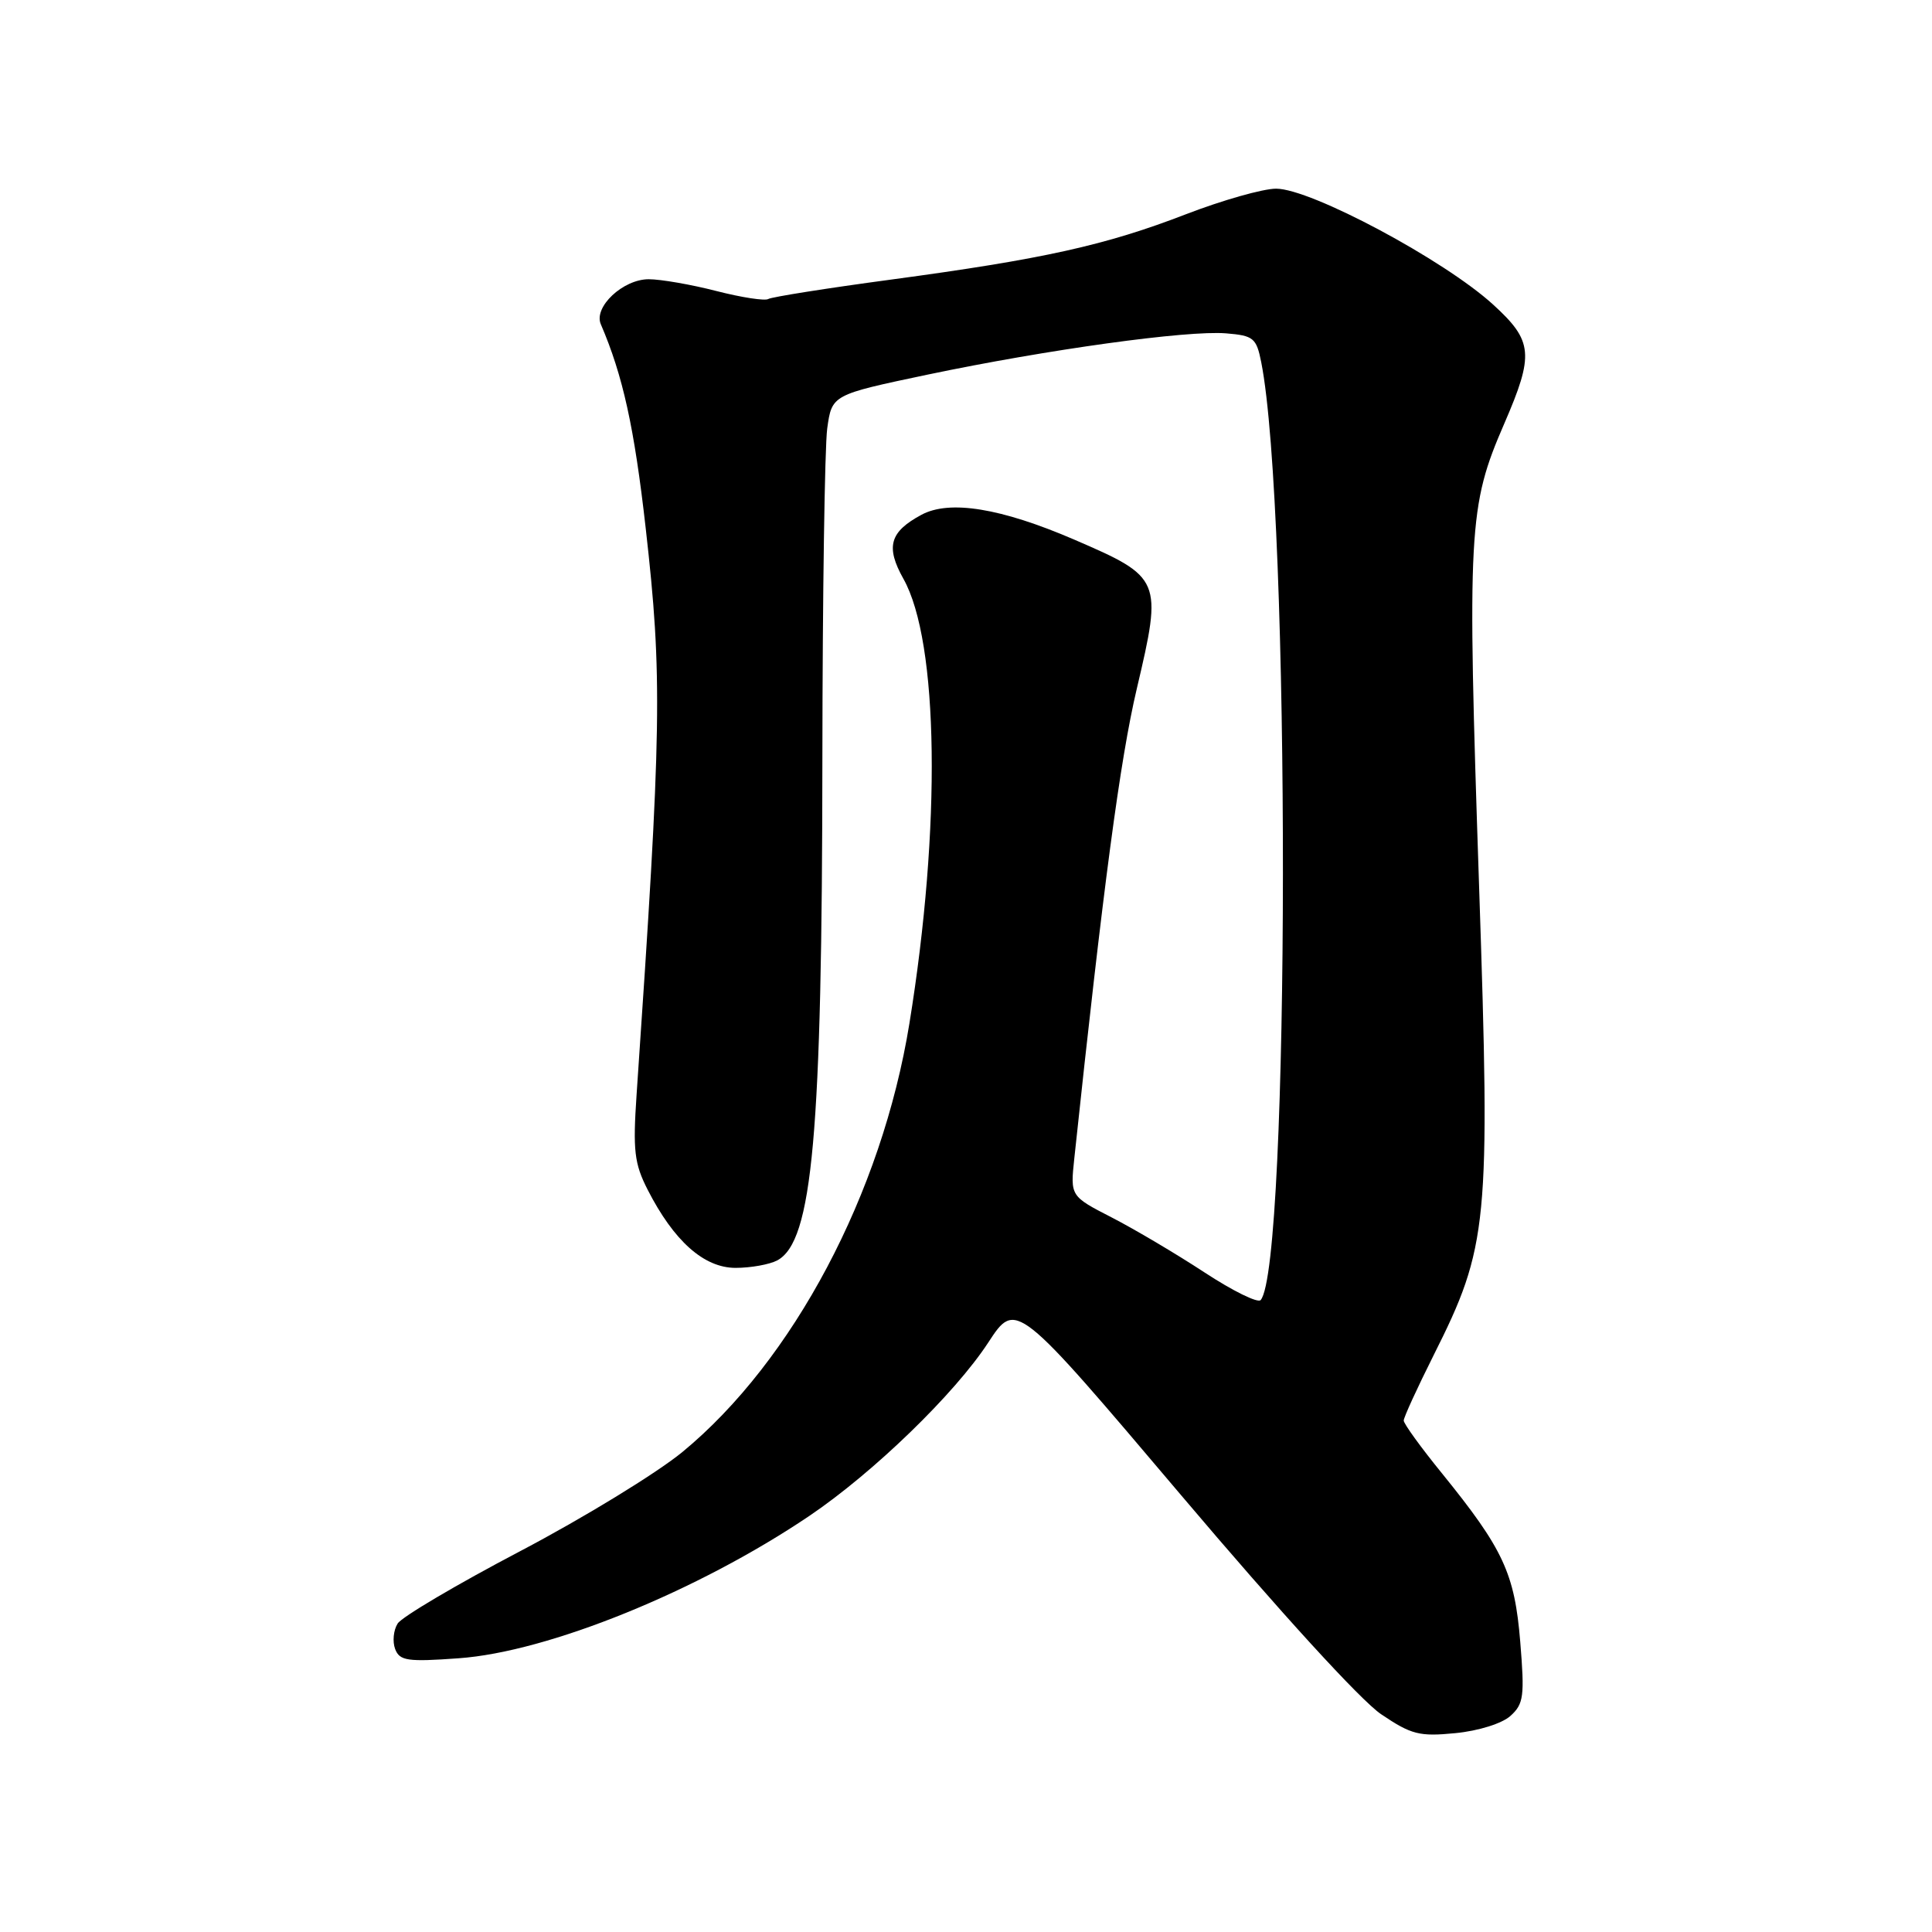 <?xml version="1.0" encoding="UTF-8" standalone="no"?>
<!DOCTYPE svg PUBLIC "-//W3C//DTD SVG 1.1//EN" "http://www.w3.org/Graphics/SVG/1.1/DTD/svg11.dtd" >
<svg xmlns="http://www.w3.org/2000/svg" xmlns:xlink="http://www.w3.org/1999/xlink" version="1.1" viewBox="0 0 256 256">
 <g >
 <path fill="currentColor"
d=" M 200.15 227.36 C 201.90 225.78 202.03 224.74 201.44 217.55 C 200.70 208.48 199.20 205.26 191.08 195.24 C 188.28 191.80 186.00 188.65 186.00 188.23 C 186.00 187.81 187.79 183.91 189.97 179.56 C 197.20 165.16 197.49 162.22 195.99 117.53 C 194.40 70.03 194.56 67.12 199.32 56.14 C 203.30 46.95 203.14 45.19 197.85 40.36 C 191.35 34.43 173.69 25.00 169.09 25.00 C 167.35 25.00 161.97 26.53 157.14 28.39 C 146.47 32.51 138.25 34.33 118.05 37.05 C 109.56 38.19 102.24 39.35 101.80 39.62 C 101.36 39.89 98.27 39.42 94.92 38.56 C 91.58 37.70 87.54 37.00 85.96 37.00 C 82.55 37.00 78.63 40.68 79.61 42.96 C 82.54 49.77 84.05 56.64 85.56 70.00 C 87.79 89.72 87.69 96.26 84.35 145.06 C 83.85 152.44 84.05 154.18 85.81 157.63 C 89.29 164.45 93.28 168.00 97.47 168.00 C 99.48 168.00 101.97 167.55 102.99 167.01 C 107.67 164.50 108.94 150.40 108.97 100.39 C 108.99 78.88 109.28 59.26 109.61 56.79 C 110.23 52.31 110.23 52.31 122.86 49.65 C 138.79 46.31 157.30 43.75 162.46 44.17 C 166.10 44.47 166.48 44.78 167.12 48.00 C 171.00 67.56 170.93 167.84 167.04 172.27 C 166.66 172.69 163.32 171.04 159.60 168.60 C 155.88 166.16 150.36 162.89 147.33 161.33 C 141.82 158.50 141.82 158.50 142.35 153.50 C 146.19 117.40 148.42 100.62 150.64 91.22 C 154.04 76.78 153.92 76.50 142.34 71.50 C 132.64 67.32 125.82 66.21 122.10 68.21 C 117.88 70.48 117.33 72.45 119.71 76.70 C 124.40 85.05 124.73 109.60 120.50 135.62 C 116.85 158.13 105.09 180.32 90.42 192.40 C 87.01 195.20 77.35 201.11 68.96 205.52 C 60.56 209.93 53.24 214.25 52.69 215.13 C 52.13 216.01 51.99 217.53 52.36 218.51 C 52.96 220.07 53.99 220.22 60.77 219.73 C 72.64 218.89 92.47 210.84 107.25 200.86 C 115.74 195.12 126.51 184.69 130.95 177.89 C 134.62 172.28 134.62 172.28 156.56 198.19 C 169.60 213.59 180.33 225.34 183.00 227.14 C 187.01 229.85 188.08 230.12 192.85 229.65 C 195.92 229.35 199.04 228.37 200.15 227.36 Z "/>
</g>
</svg>